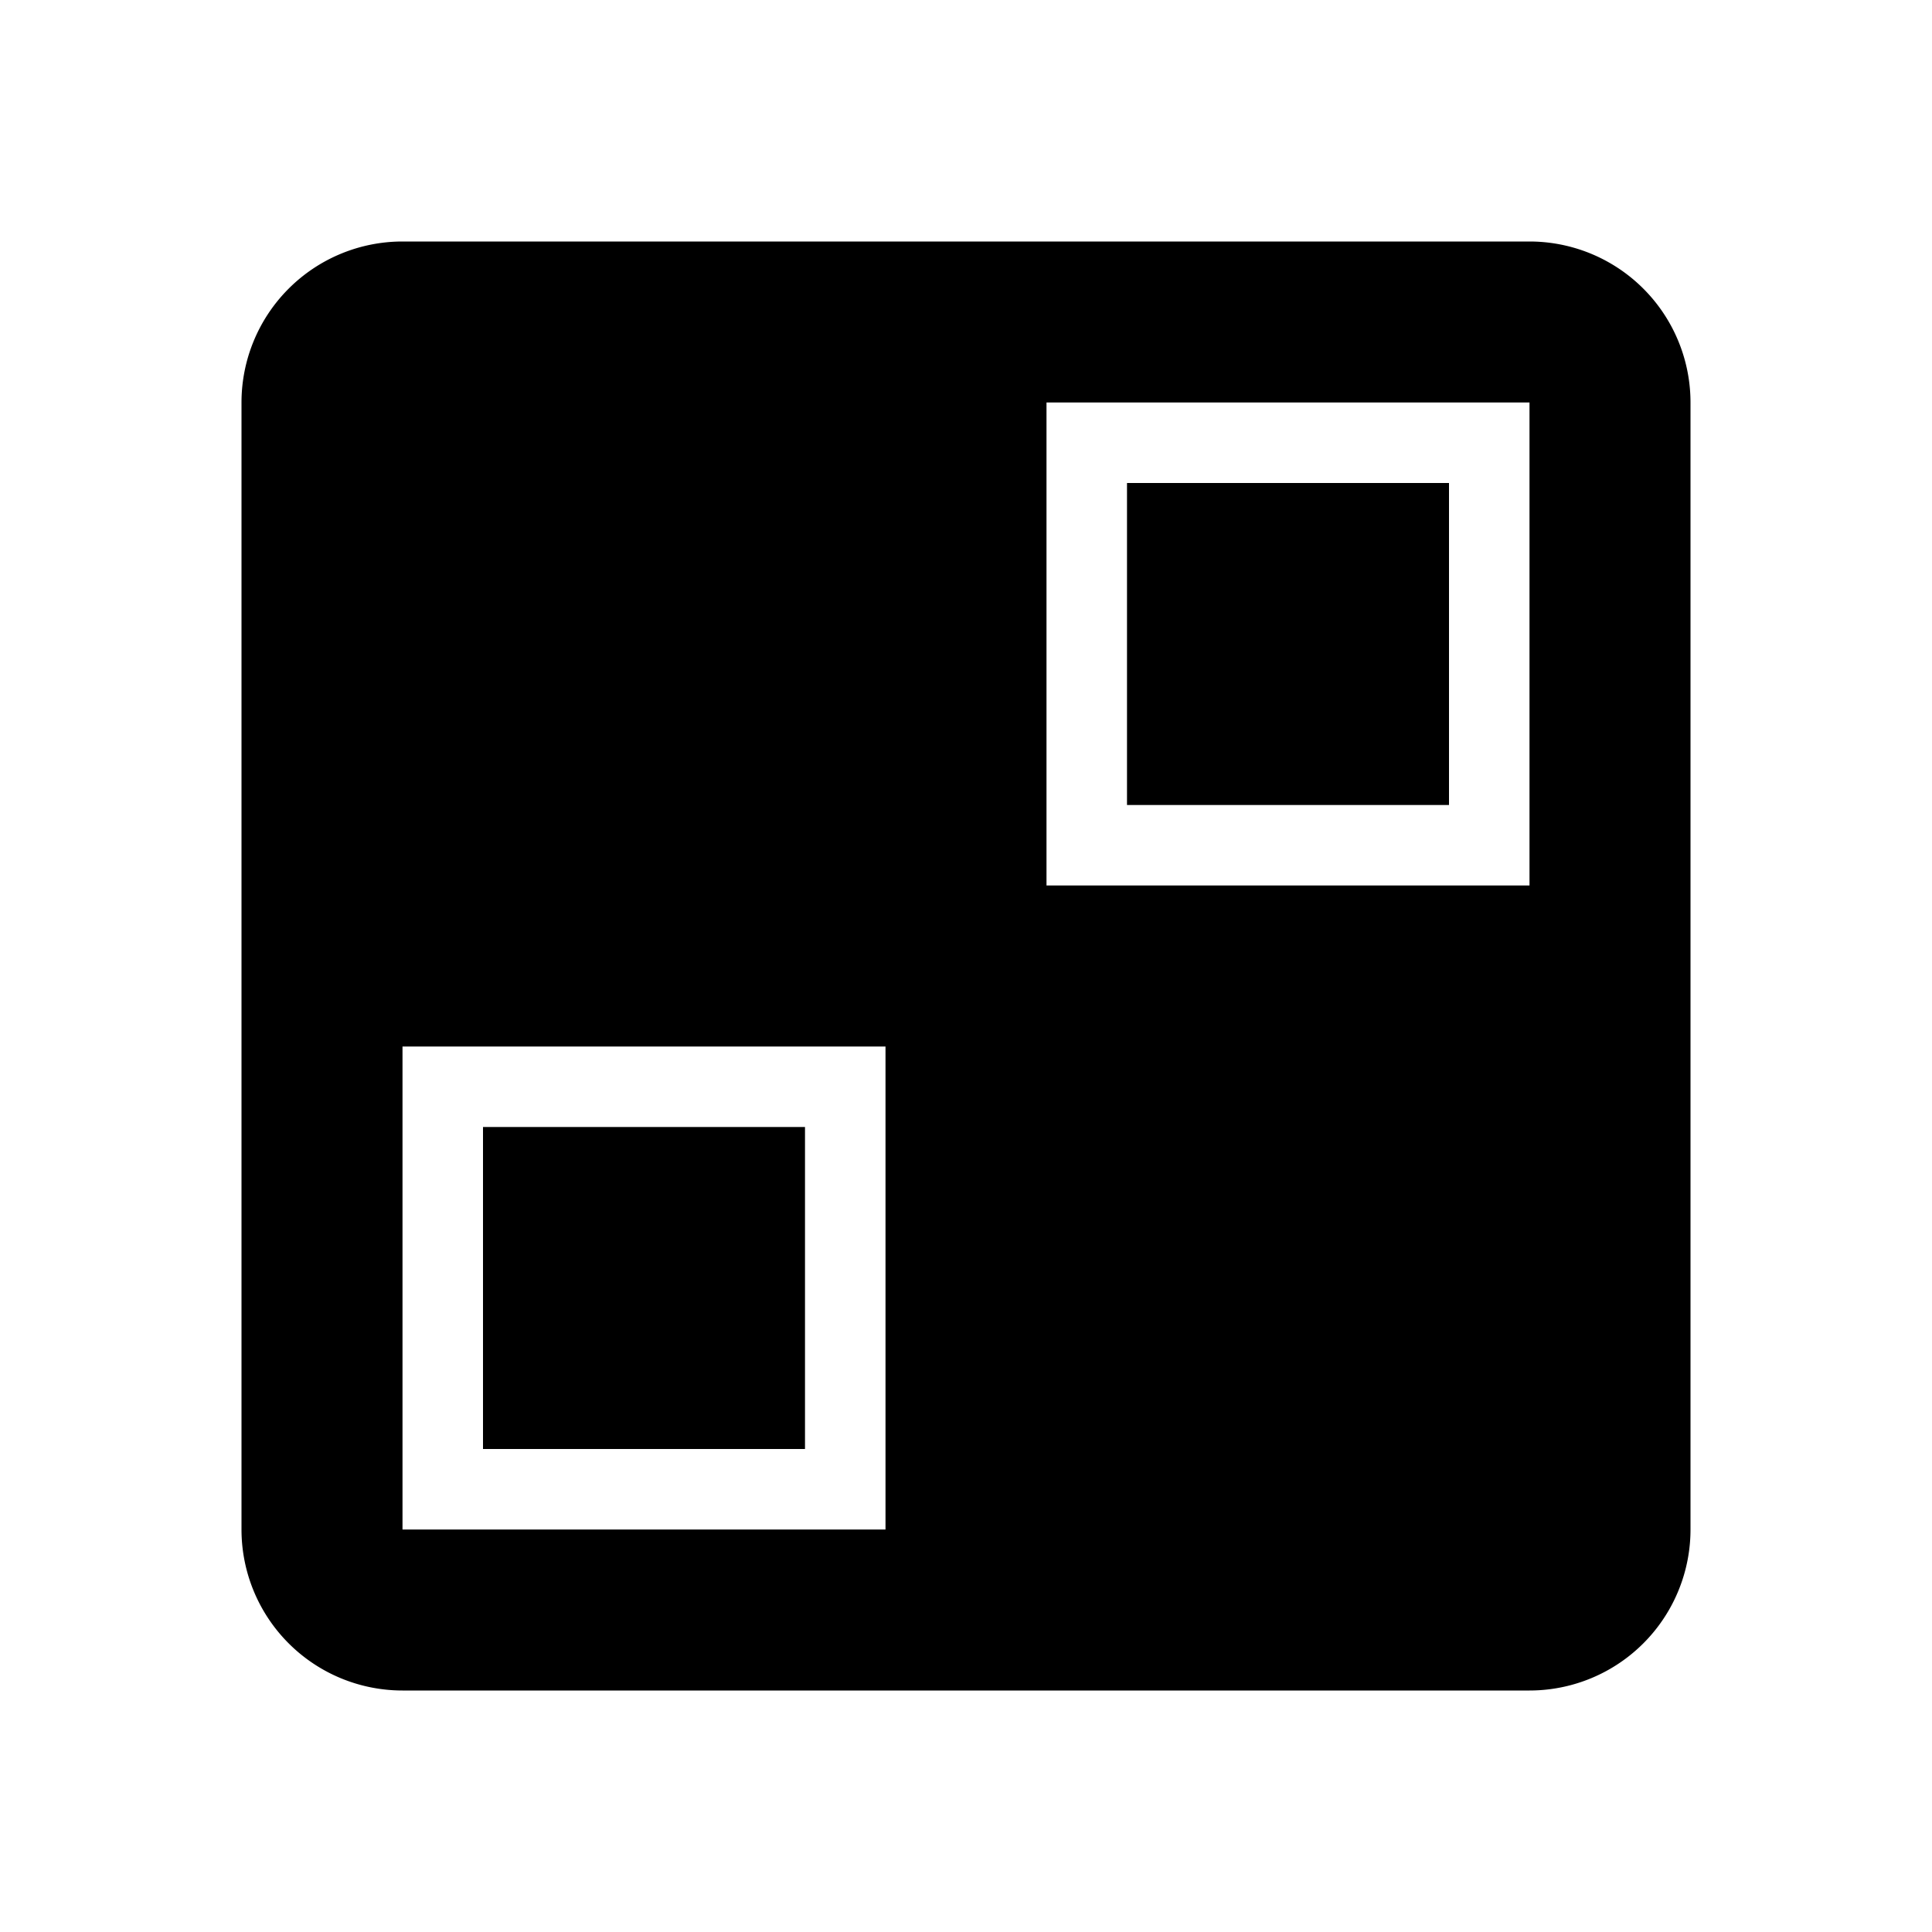 <svg xmlns="http://www.w3.org/2000/svg" width="24" height="24">
  <defs/>
  <path  d="M19,3 A2 2 0 0 1 21,5 L21,19 A2 2 0 0 1 19,21 L5,21 A2 2 0 0 1 3,19 L3,5 A2 2 0 0 1 5,3 Z M11,13 L5,13 L5,19 L11,19 Z M10,14 L10,18 L6,18 L6,14 Z M19,5 L13,5 L13,11 L19,11 Z M18,6 L18,10 L14,10 L14,6 Z"/>
</svg>

